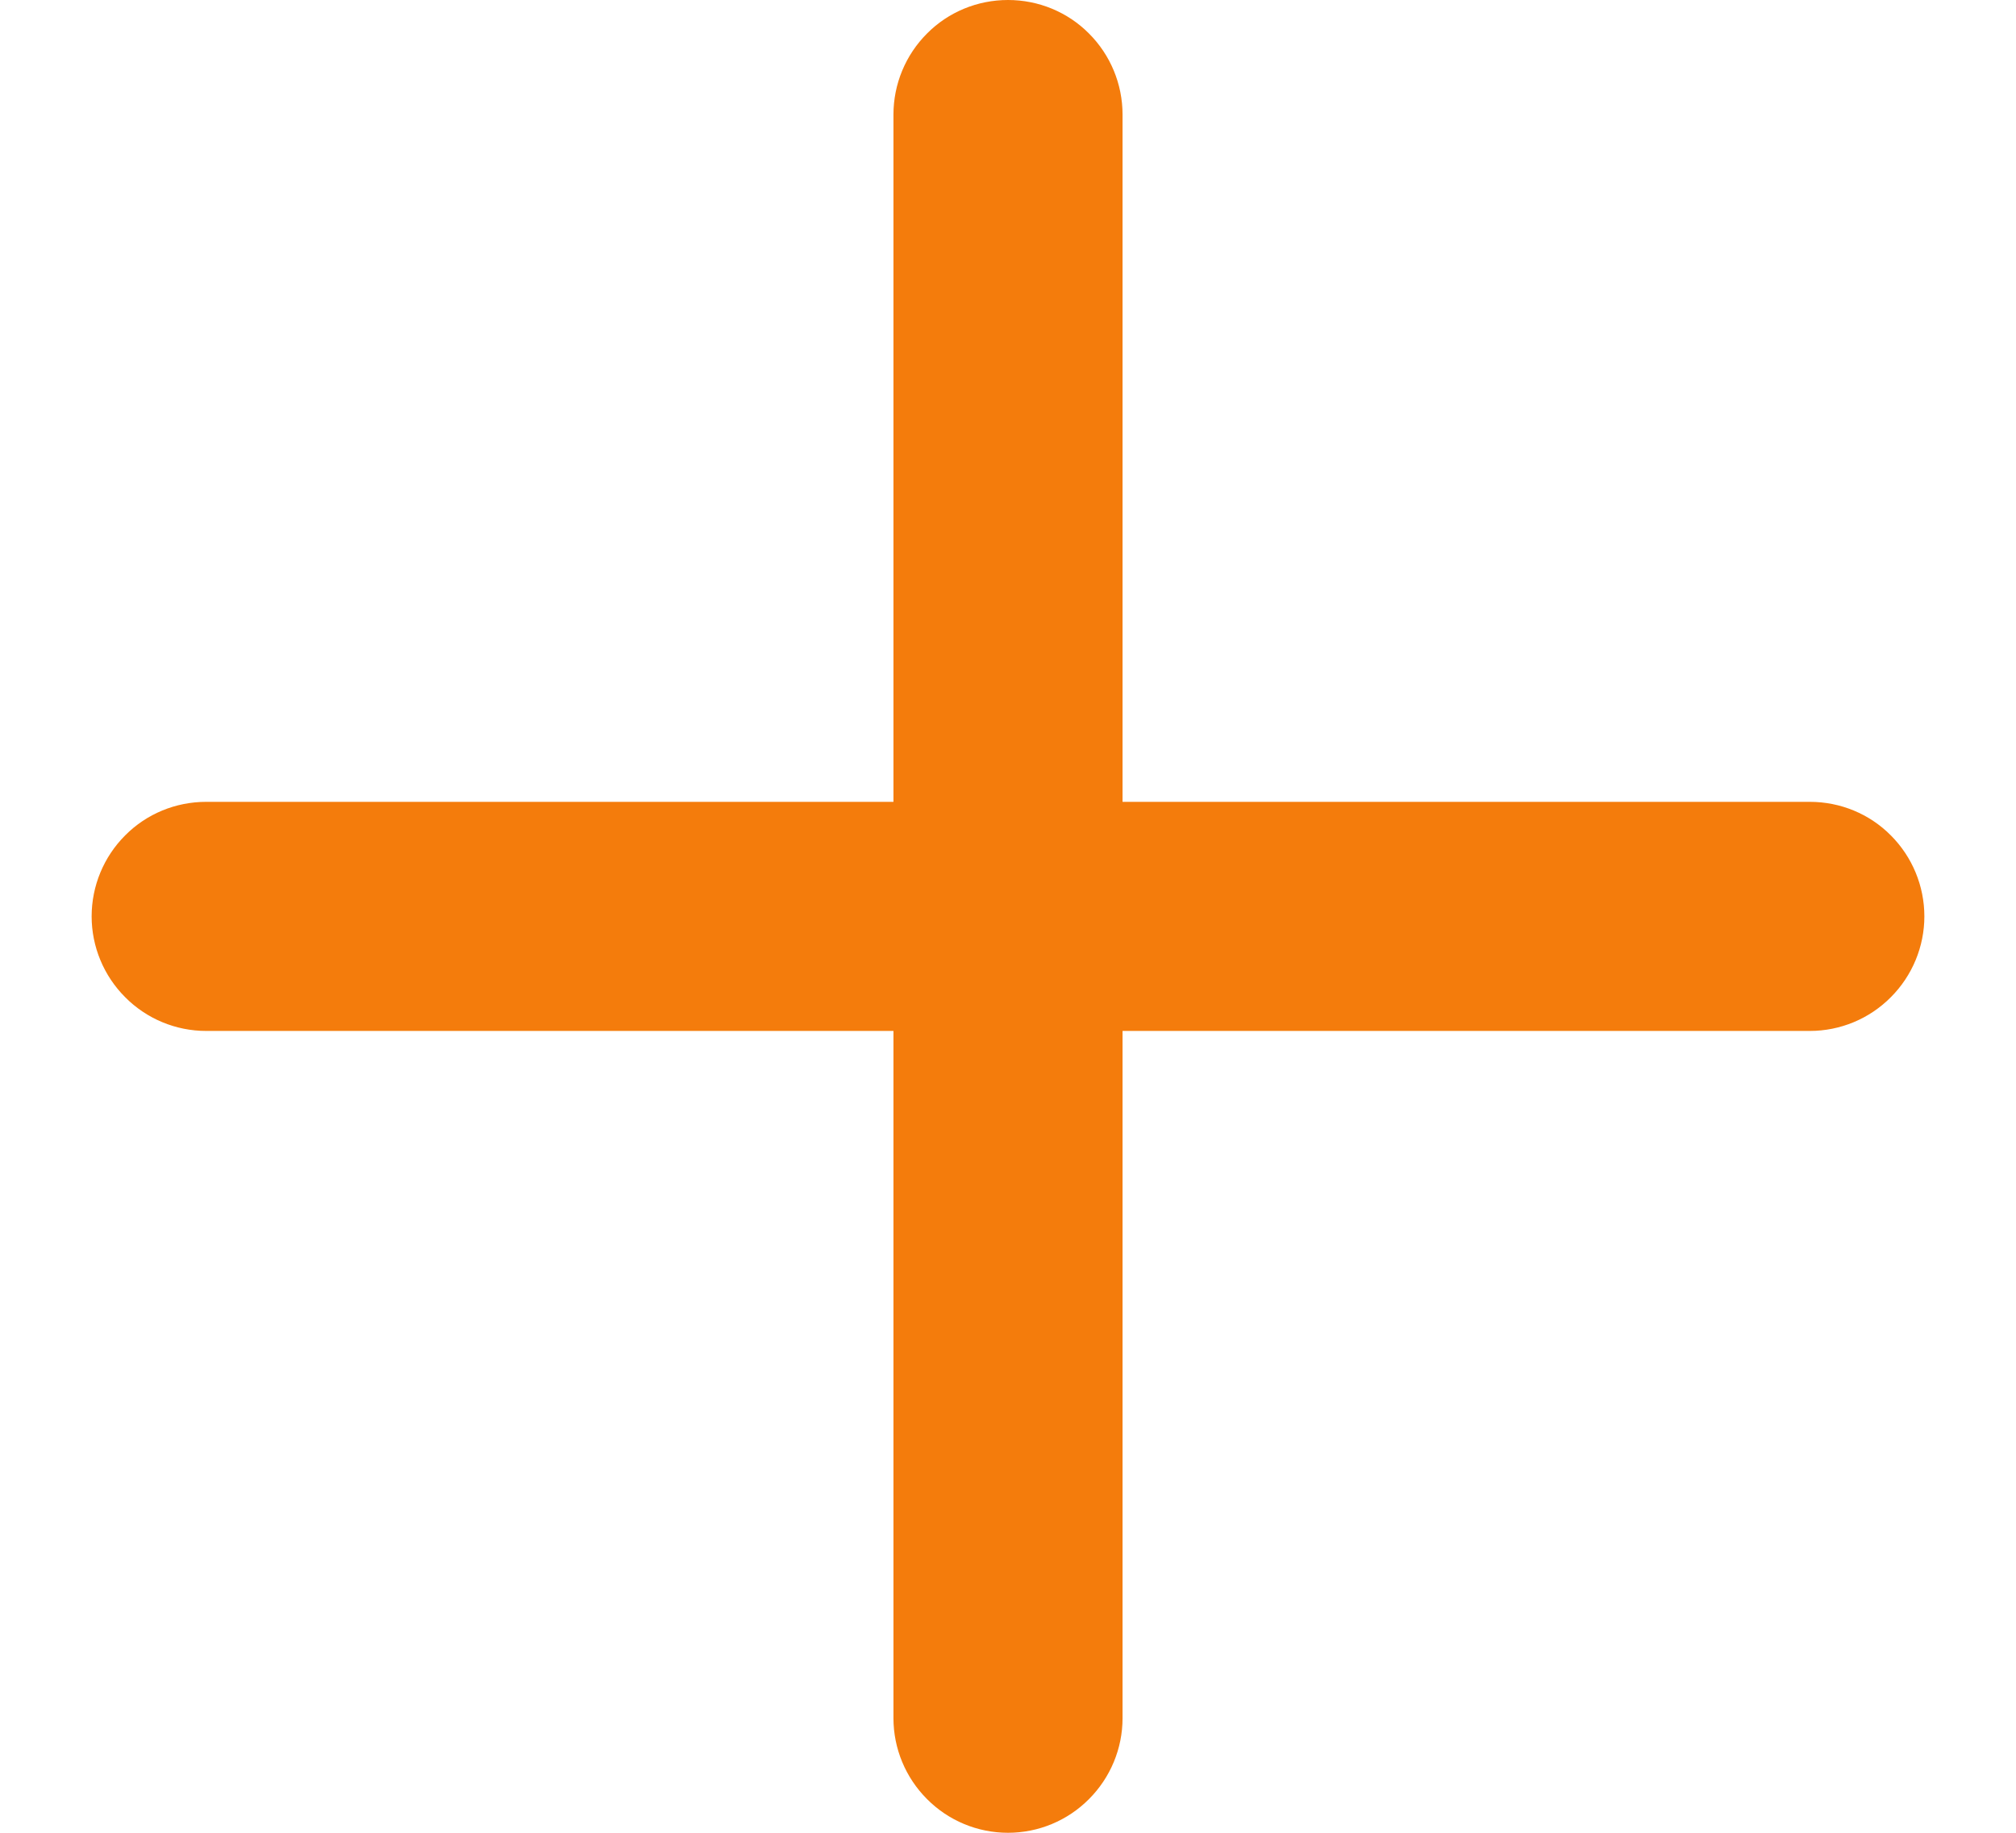 <svg width="11" height="10" viewBox="0 0 11 10" fill="none" xmlns="http://www.w3.org/2000/svg">
<path d="M9.875 4.375H6.125V0.625C6.125 0.459 6.059 0.3 5.942 0.183C5.825 0.065 5.666 -0 5.5 -0C5.334 -0 5.175 0.065 5.058 0.183C4.941 0.3 4.875 0.459 4.875 0.625V4.375H1.125C0.959 4.375 0.8 4.44 0.683 4.558C0.566 4.675 0.5 4.834 0.5 5C0.5 5.165 0.566 5.324 0.683 5.441C0.8 5.559 0.959 5.625 1.125 5.625H4.875V9.375C4.875 9.54 4.941 9.699 5.058 9.816C5.175 9.934 5.334 10 5.5 10C5.666 10 5.825 9.934 5.942 9.816C6.059 9.699 6.125 9.54 6.125 9.375V5.625H9.875C10.041 5.625 10.2 5.559 10.317 5.441C10.434 5.324 10.5 5.165 10.5 5C10.5 4.834 10.434 4.675 10.317 4.558C10.2 4.44 10.041 4.375 9.875 4.375Z" fill="#F47C0C"/>
</svg>
